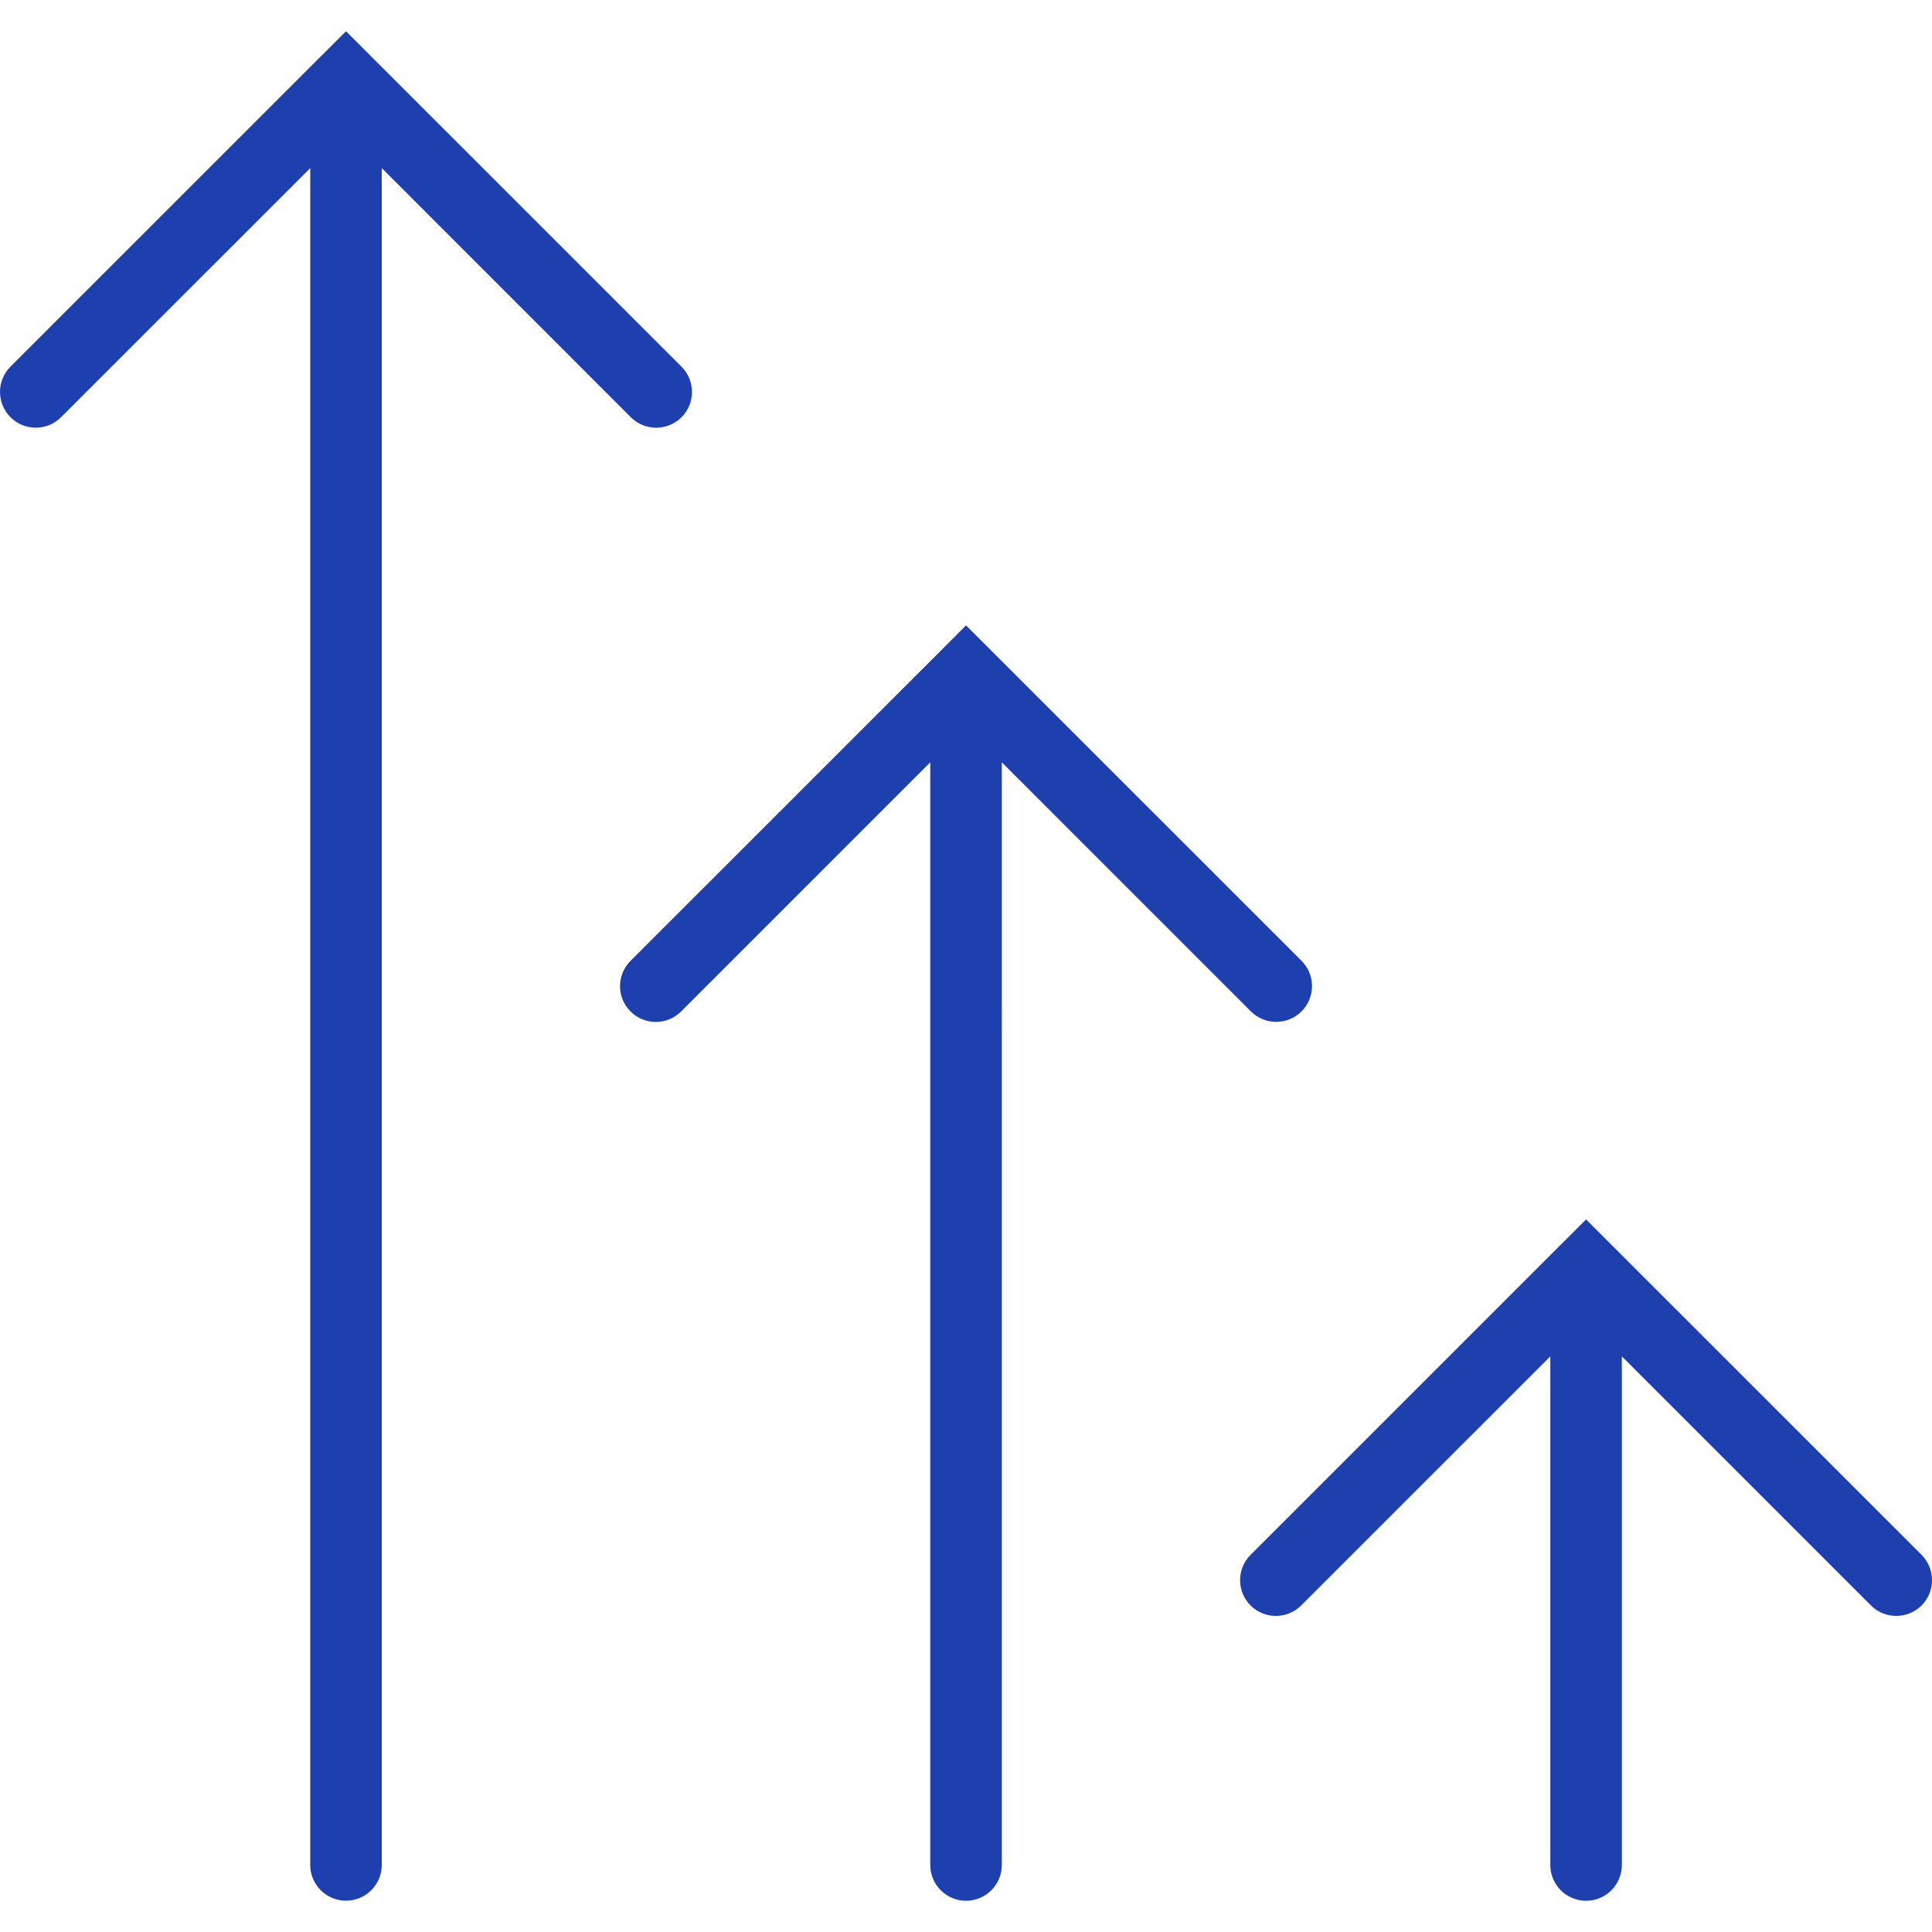 <?xml version="1.0" encoding="iso-8859-1"?>
<!-- Generator: Adobe Illustrator 18.1.1, SVG Export Plug-In . SVG Version: 6.00 Build 0)  -->
<svg version="1.1" id="Capa_1" xmlns="http://www.w3.org/2000/svg" xmlns:xlink="http://www.w3.org/1999/xlink" x="0px" y="0px"
	 viewBox="0 0 161.104 161.104" style="enable-background:new 0 0 161.104 161.104;" xml:space="preserve">
<g>
	<g>
		<path fill="#1E40AF" d="M160.236,129.656l-25.866-25.86l-0.006-0.006l-2.106-2.106l-2.106,2.106h-0.006l-25.866,25.866
			c-1.164,1.164-1.164,3.055,0,4.219c1.164,1.164,3.055,1.164,4.219,0l20.777-20.771v42.413c0,1.647,1.337,2.983,2.983,2.983
			s2.983-1.337,2.983-2.983v-42.413l20.771,20.771c0.585,0.585,1.349,0.871,2.112,0.871s1.528-0.292,2.112-0.871
			C161.393,132.711,161.393,130.826,160.236,129.656z"/>
		<path fill="#1E40AF" d="M104.308,84.338c0.585,0.585,1.349,0.871,2.112,0.871c0.764,0,1.528-0.292,2.112-0.871
			c1.164-1.164,1.164-3.055,0-4.219l-25.866-25.86c0,0,0,0-0.006-0.006l-2.106-2.106l-2.106,2.112c0,0,0,0-0.006,0.006
			l-25.866,25.86c-1.164,1.164-1.164,3.055,0,4.219c1.164,1.164,3.055,1.164,4.219,0l20.777-20.777v91.949
			c0,1.647,1.337,2.983,2.983,2.983c1.647,0,2.983-1.337,2.983-2.983V63.567L104.308,84.338z"/>
		<path fill="#1E40AF" d="M52.605,34.795c0.591,0.585,1.349,0.871,2.112,0.871c0.764,0,1.528-0.292,2.112-0.871
			c1.164-1.164,1.164-3.055,0-4.219L30.964,4.716c0,0,0,0-0.006-0.006l-2.106-2.106L26.745,4.71h-0.006L0.873,30.571
			c-1.164,1.164-1.164,3.055,0,4.219s3.055,1.164,4.219,0l20.777-20.771v141.492c0,1.647,1.337,2.983,2.983,2.983
			s2.983-1.337,2.983-2.983V14.018L52.605,34.795z"/>
	</g>
</g>
<g>
</g>
<g>
</g>
<g>
</g>
<g>
</g>
<g>
</g>
<g>
</g>
<g>
</g>
<g>
</g>
<g>
</g>
<g>
</g>
<g>
</g>
<g>
</g>
<g>
</g>
<g>
</g>
<g>
</g>
</svg>
